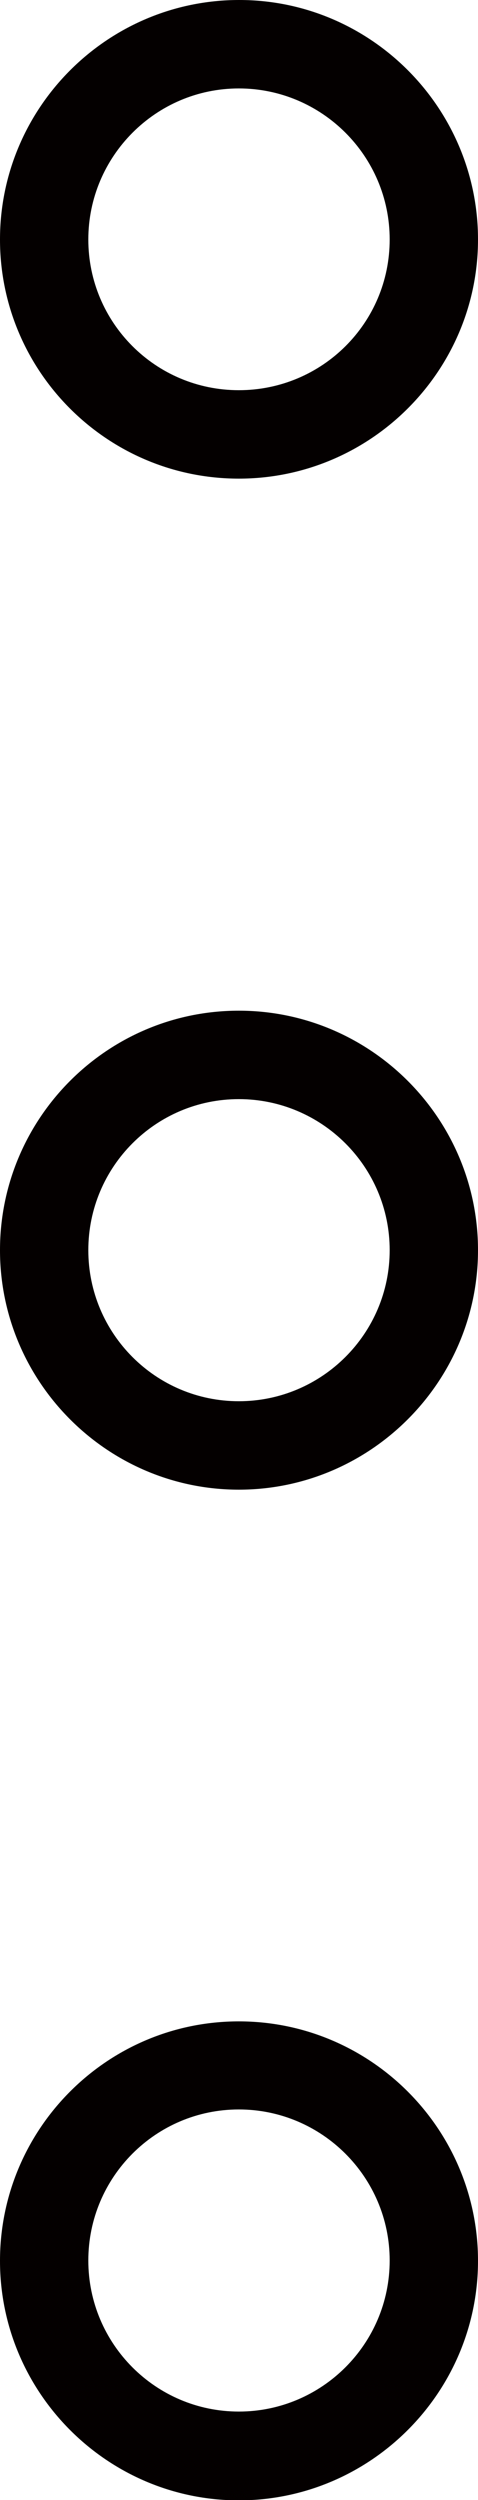 <?xml version="1.0" encoding="UTF-8"?>
<svg xmlns="http://www.w3.org/2000/svg" version="1.1" viewBox="0 0 135.3 706.7">
  <defs>
    <style>
      .cls-1 {
        fill: #040000;
      }
    </style>
  </defs>
  <!-- Generator: Adobe Illustrator 28.7.1, SVG Export Plug-In . SVG Version: 1.2.0 Build 142)  -->
  <g>
    <g id="Layer_1">
      <path class="cls-1" d="M67.6,135.3c37.3,0,67.7-30.4,67.7-67.6S105,0,67.7,0,0,30.4,0,67.7s30.3,67.6,67.6,67.6ZM67.6,25c23.5,0,42.7,19.1,42.7,42.7s-19.1,42.6-42.7,42.6-42.6-19.1-42.6-42.6c0-23.5,19.1-42.7,42.6-42.7ZM67.6,285.7c-37.3,0-67.6,30.4-67.6,67.7s30.4,67.7,67.6,67.7,67.7-30.4,67.7-67.7-30.4-67.7-67.7-67.7ZM67.6,396.1c-23.5,0-42.6-19.1-42.6-42.7s19.1-42.7,42.6-42.7,42.7,19.1,42.7,42.7-19.2,42.7-42.7,42.7ZM67.6,571.4c-37.3,0-67.6,30.4-67.6,67.7s30.4,67.7,67.6,67.7,67.7-30.4,67.7-67.7-30.4-67.7-67.7-67.7ZM67.6,681.7c-23.5,0-42.6-19.1-42.6-42.7s19.1-42.7,42.6-42.7,42.7,19.1,42.7,42.7-19.2,42.7-42.7,42.7Z"/>
    </g>
  </g>
</svg>